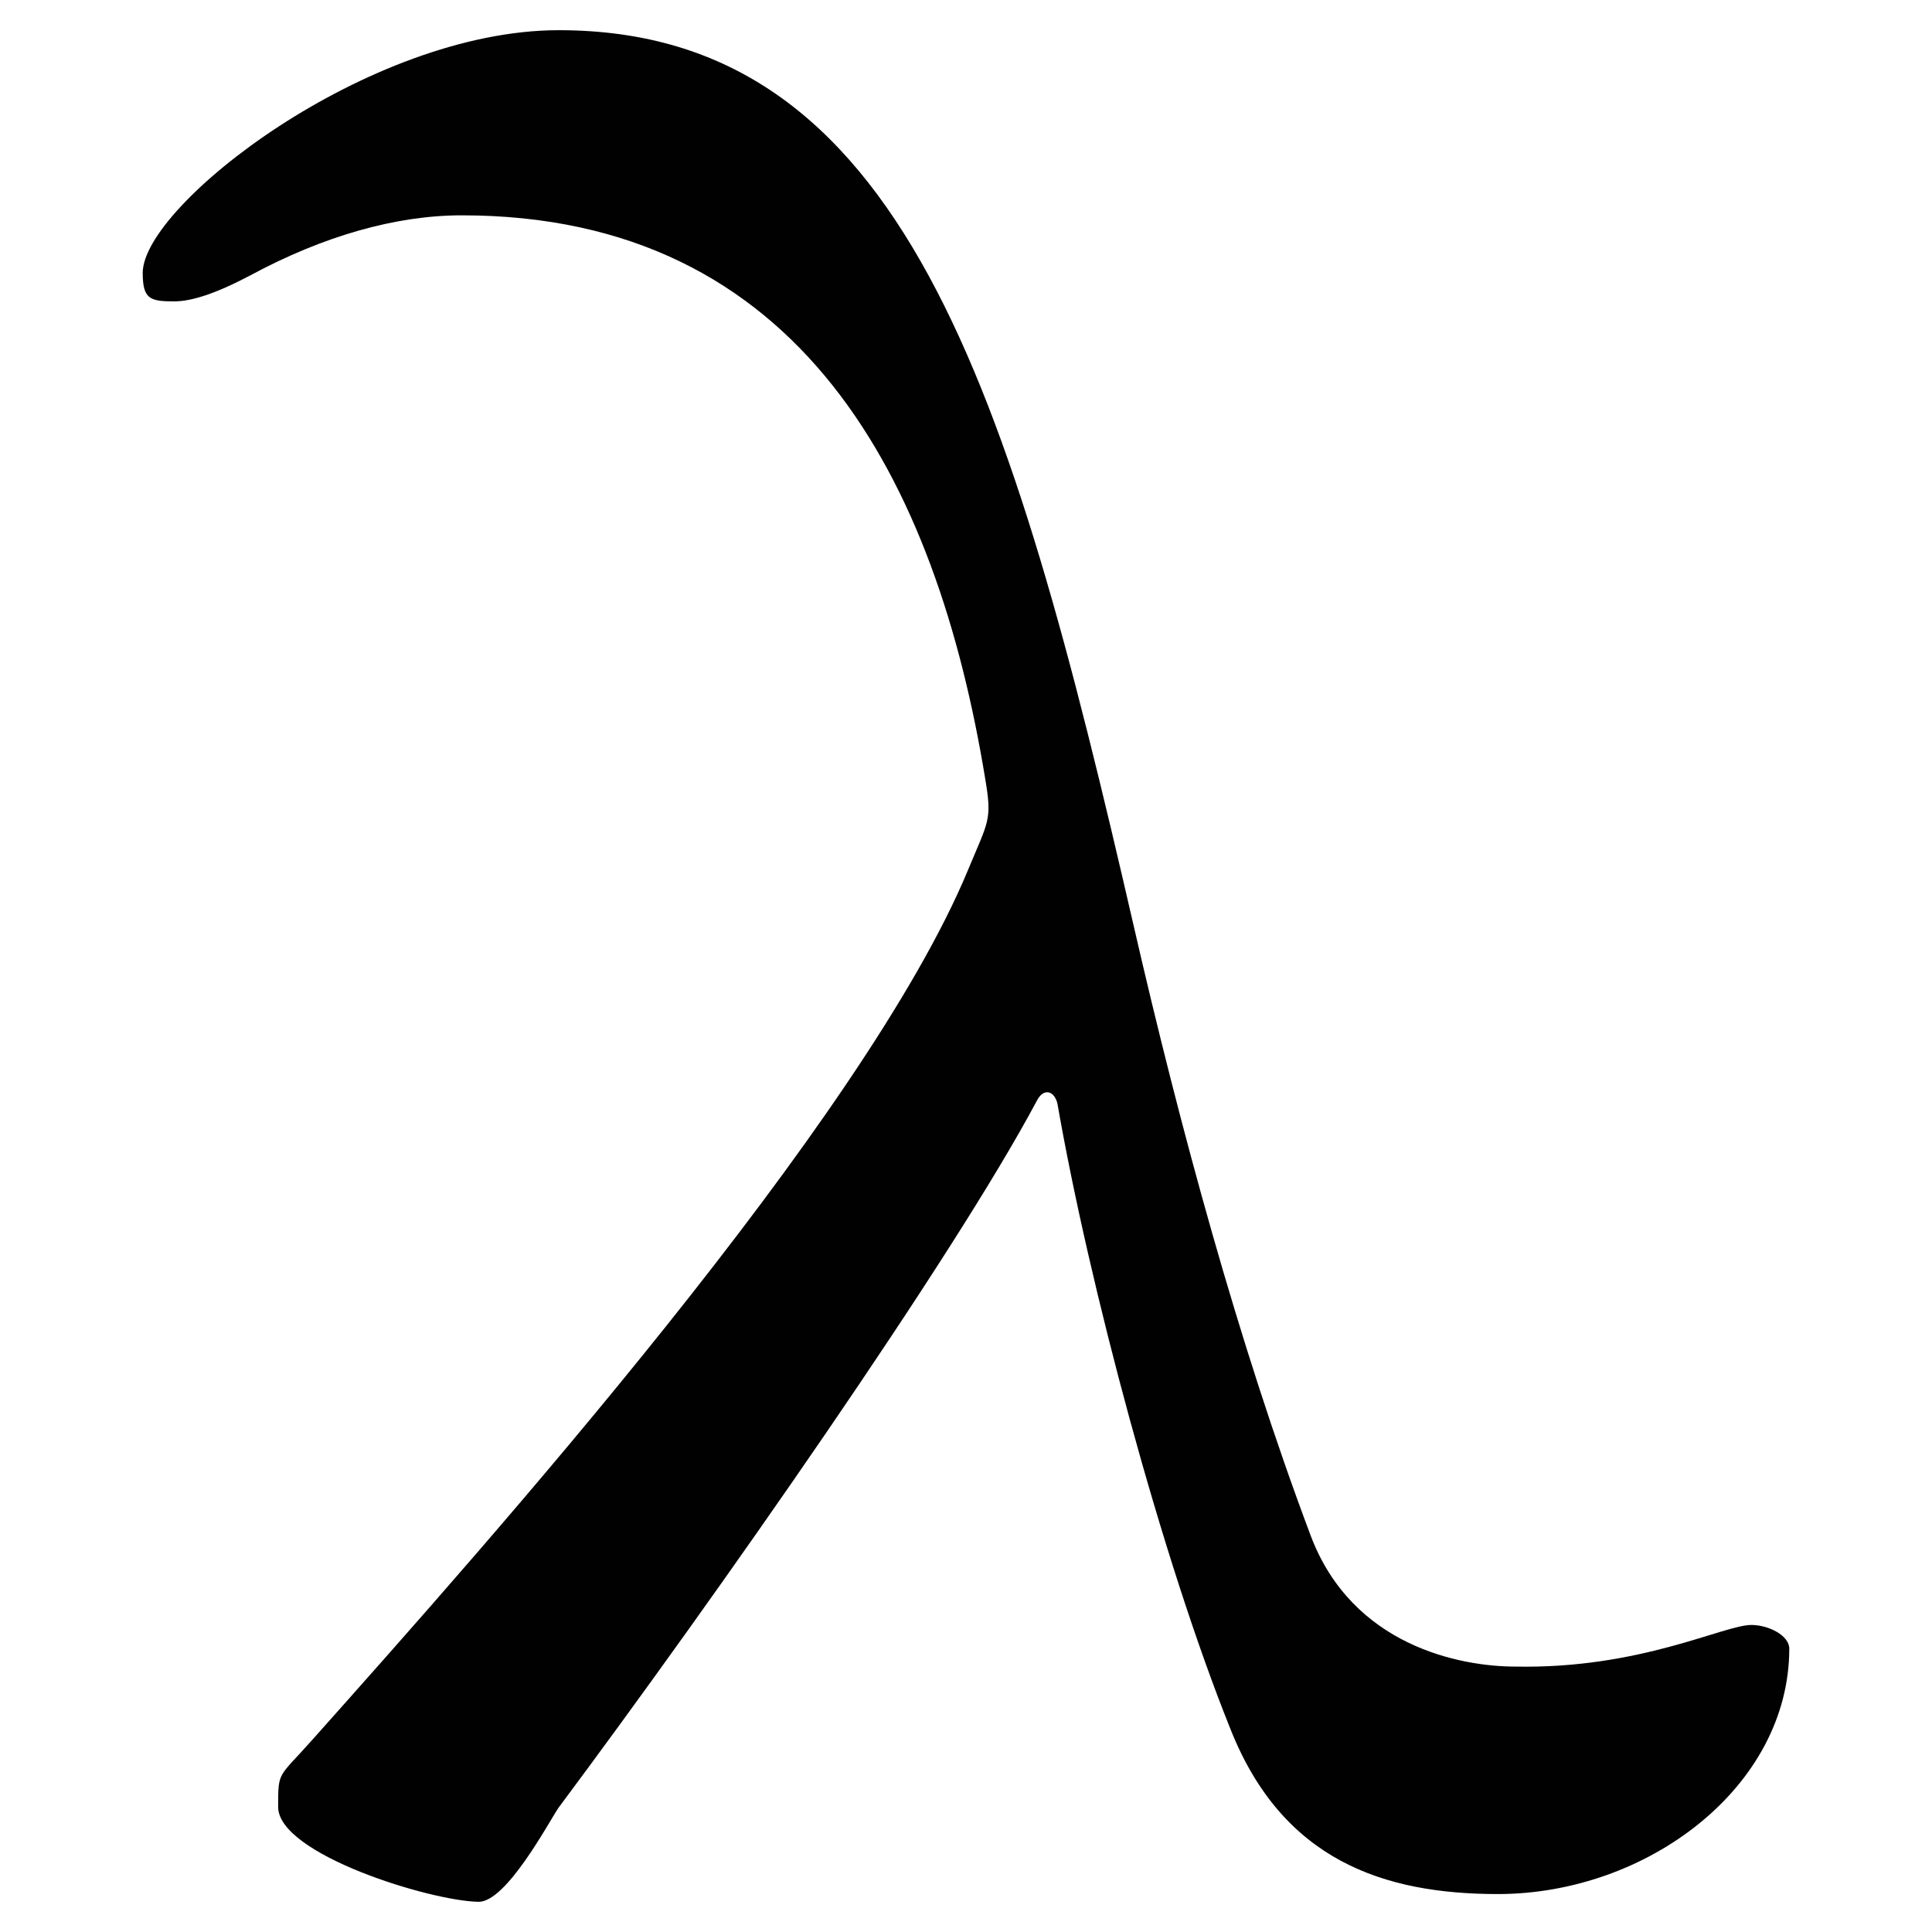 <?xml version="1.0" encoding="UTF-8" standalone="no"?>
<svg
   viewBox="0 0 64 64"
   version="1.1"
   id="svg1"
   sodipodi:docname="restrict-LGBT.svg"
   width="64"
   height="64"
   inkscape:version="1.3.2 (091e20e, 2023-11-25)"
   xmlns:inkscape="http://www.inkscape.org/namespaces/inkscape"
   xmlns:sodipodi="http://sodipodi.sourceforge.net/DTD/sodipodi-0.dtd"
   xmlns="http://www.w3.org/2000/svg"
   xmlns:svg="http://www.w3.org/2000/svg">
  <defs
     id="defs1" />
  <sodipodi:namedview
     id="namedview1"
     pagecolor="#ffffff"
     bordercolor="#000000"
     borderopacity="0.25"
     inkscape:showpageshadow="2"
     inkscape:pageopacity="0.0"
     inkscape:pagecheckerboard="0"
     inkscape:deskcolor="#d1d1d1"
     inkscape:zoom="5.6331019"
     inkscape:cx="37.723443"
     inkscape:cy="39.498664"
     inkscape:window-width="1440"
     inkscape:window-height="743"
     inkscape:window-x="0"
     inkscape:window-y="25"
     inkscape:window-maximized="0"
     inkscape:current-layer="svg1" />
  <path
     d="m 9.214,59.857 c 0,-1.215 0,-0.946 1.149,-2.243 5.852,-6.566 18.254,-20.491 21.7,-28.786 0.683,-1.647 0.807,-1.647 0.574,-3.026 C 31.022,15.942 26.552,7.133 15.298,7.133 c -2.189,0 -4.595,0.689 -7,1.986 C 7.149,9.727 6.342,9.984 5.768,9.984 4.961,9.984 4.728,9.902 4.728,9.038 4.728,6.795 12.194,1 18.511,1 c 11.378,0 14.932,11.753 19.061,29.744 1.49,6.484 3.446,13.751 5.852,20.141 1.381,3.633 4.936,4.323 6.783,4.323 4.129,0.082 6.892,-1.379 7.808,-1.379 0.574,0 1.257,0.35 1.257,0.783 0,4.58 -4.703,8.131 -9.655,8.131 -3.787,0 -7.125,-1.122 -8.848,-5.444 C 38.473,51.598 36.067,42.52 35.027,36.55 34.918,36.118 34.561,36.036 34.344,36.469 31.581,41.656 23.773,52.813 18.496,59.892 18.154,60.406 16.773,63 15.857,63 14.258,62.977 9.214,61.423 9.214,59.857 Z"
     fill="#9c4e97"
     id="path1"
     style="fill:#020102;fill-opacity:1;stroke-width:0.135" />
</svg>
